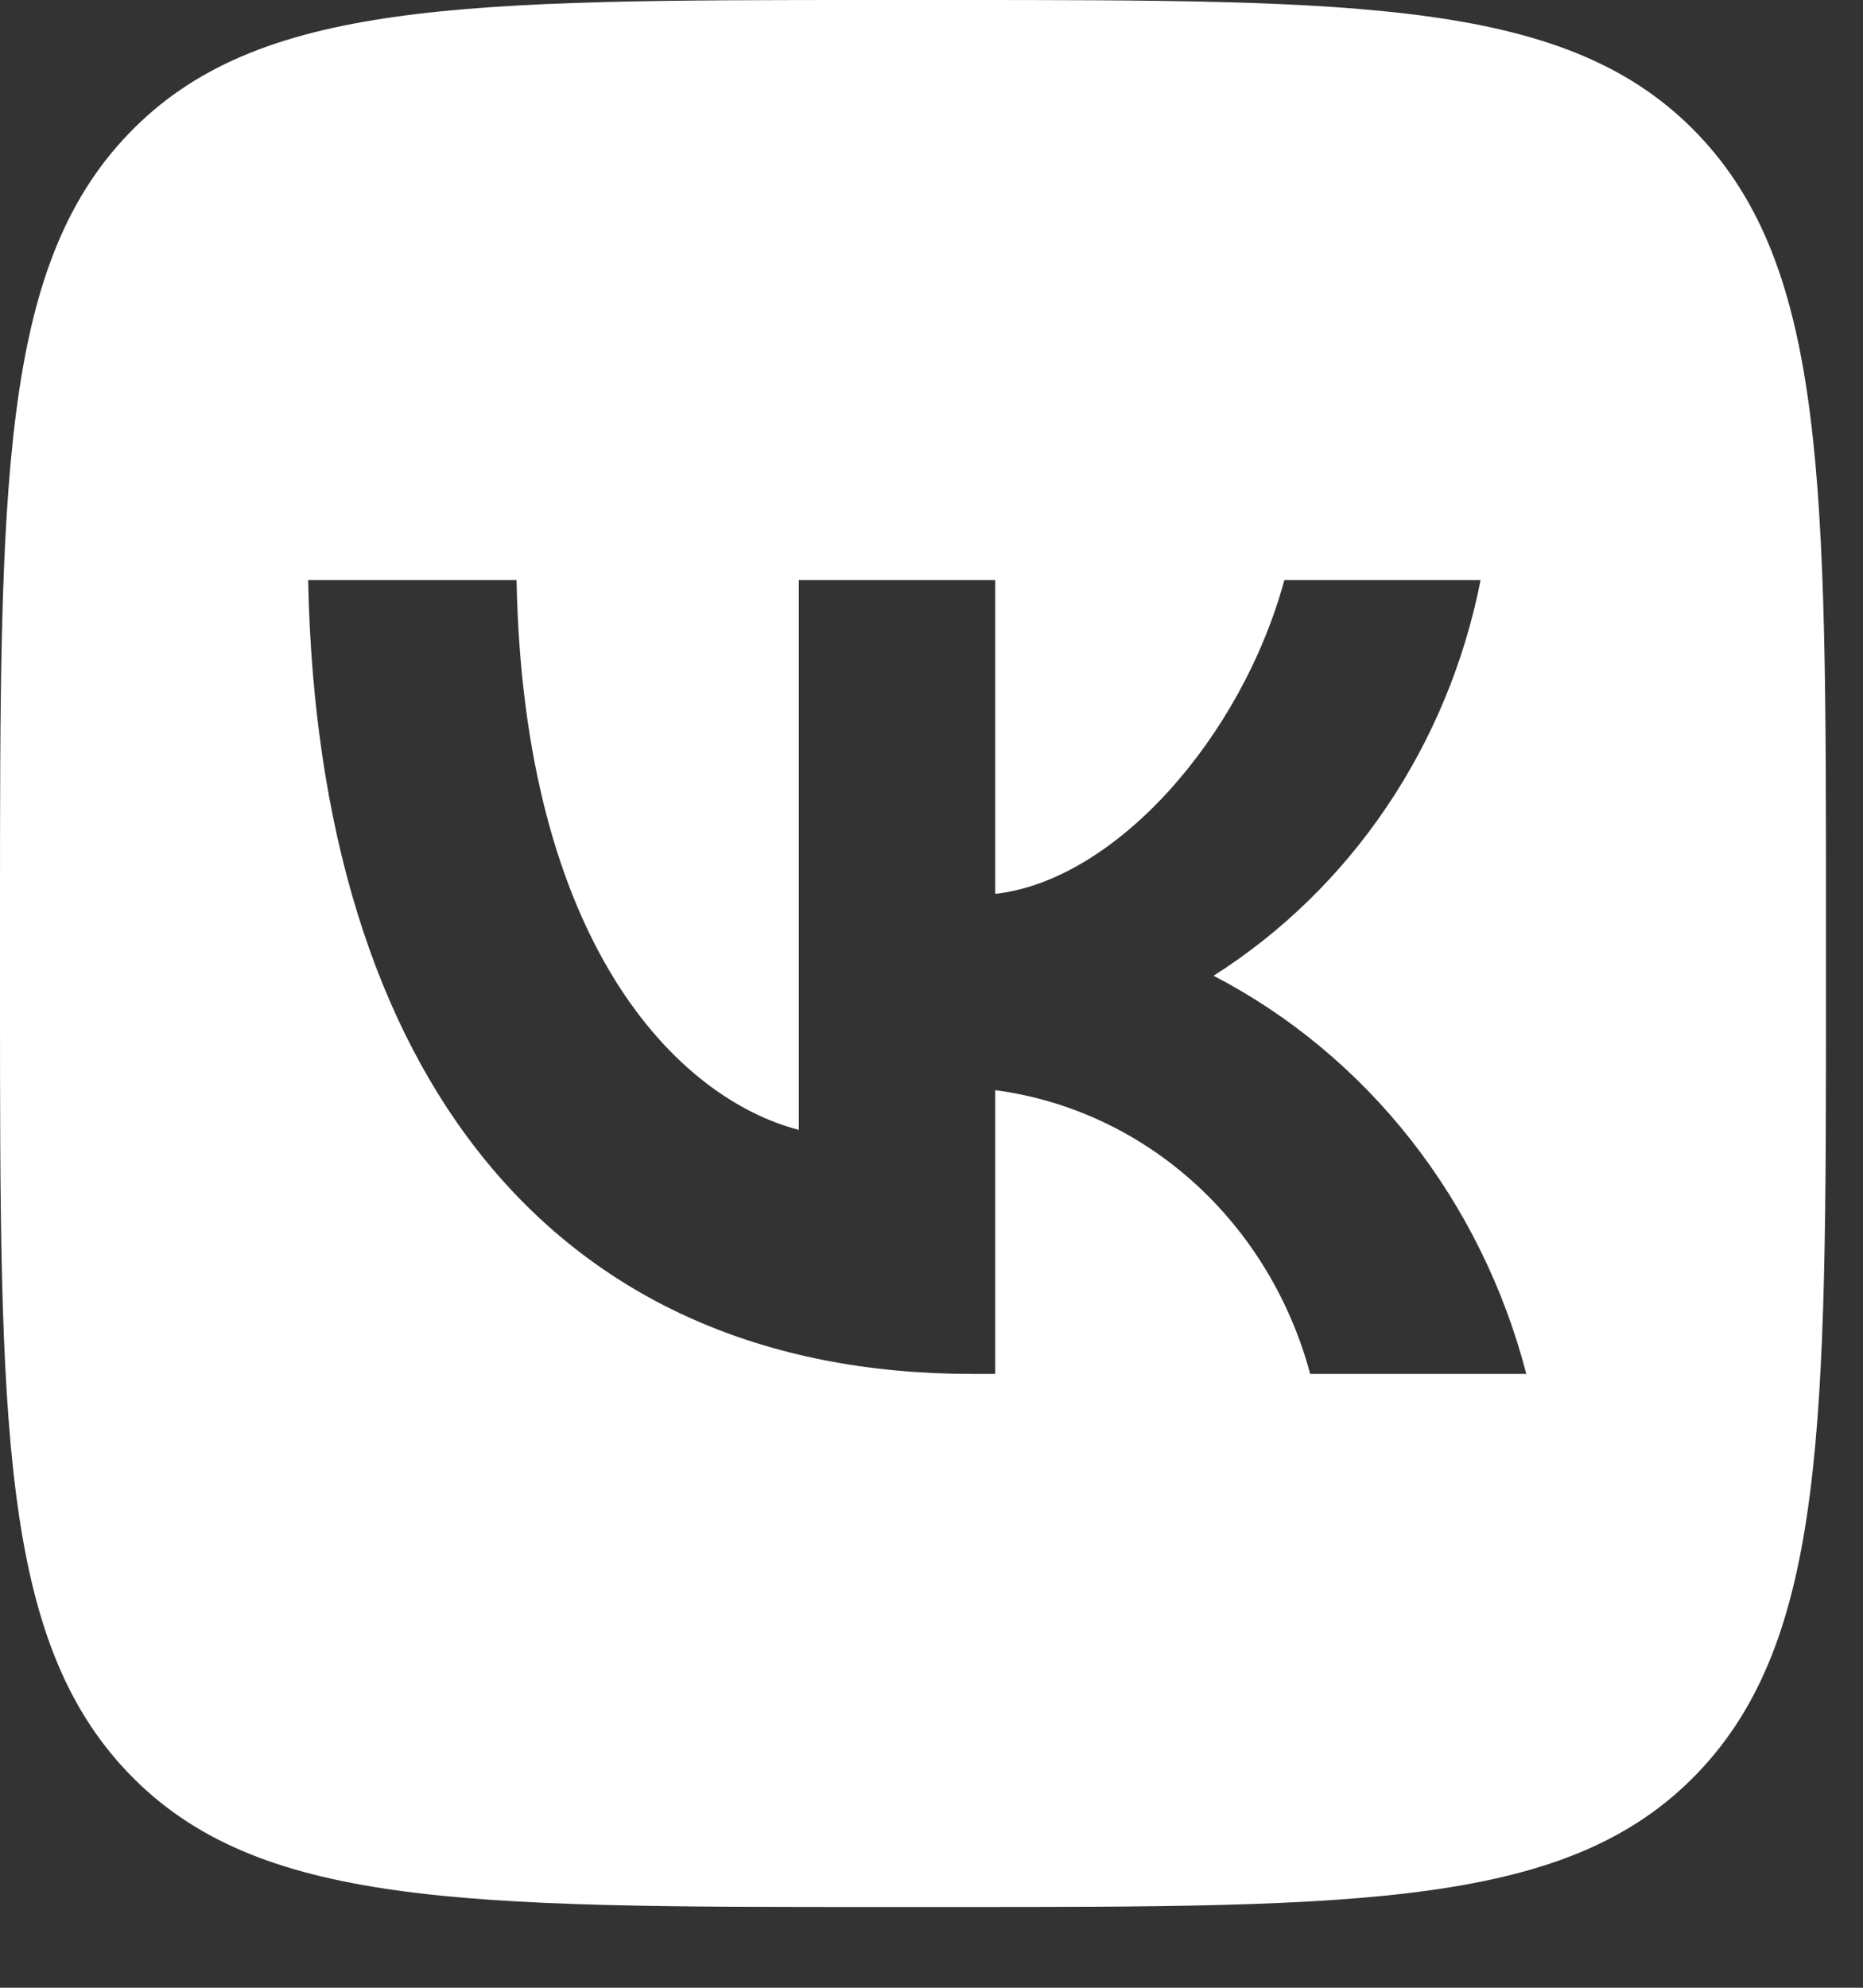 <svg width="15" height="16" viewBox="0 0 15 16" fill="none" xmlns="http://www.w3.org/2000/svg">
<rect x="0" y="0" width="15" height="16" fill="#333333" stroke="none"/>
<path d="M1.033 1.079C0 2.158 0 3.895 0 7.368V7.982C0 11.456 0 13.192 1.033 14.271C2.067 15.35 3.73 15.35 7.057 15.35H7.645C10.972 15.35 12.635 15.35 13.669 14.271C14.702 13.192 14.702 11.456 14.702 7.982V7.368C14.702 3.895 14.702 2.158 13.669 1.079C12.635 0 10.972 0 7.645 0H7.057C3.73 0 2.067 0 1.033 1.079ZM2.481 4.669H4.159C4.215 7.598 5.452 8.839 6.432 9.095V4.669H8.013V7.195C8.981 7.087 9.997 5.935 10.341 4.669H11.921C11.792 5.326 11.534 5.948 11.164 6.496C10.794 7.044 10.32 7.506 9.771 7.854C10.384 8.172 10.925 8.622 11.359 9.174C11.793 9.727 12.11 10.369 12.289 11.059H10.549C10.388 10.46 10.062 9.923 9.611 9.517C9.16 9.111 8.604 8.853 8.013 8.775V11.059H7.823C4.472 11.059 2.561 8.66 2.481 4.669Z" fill="white"/>
</svg>
